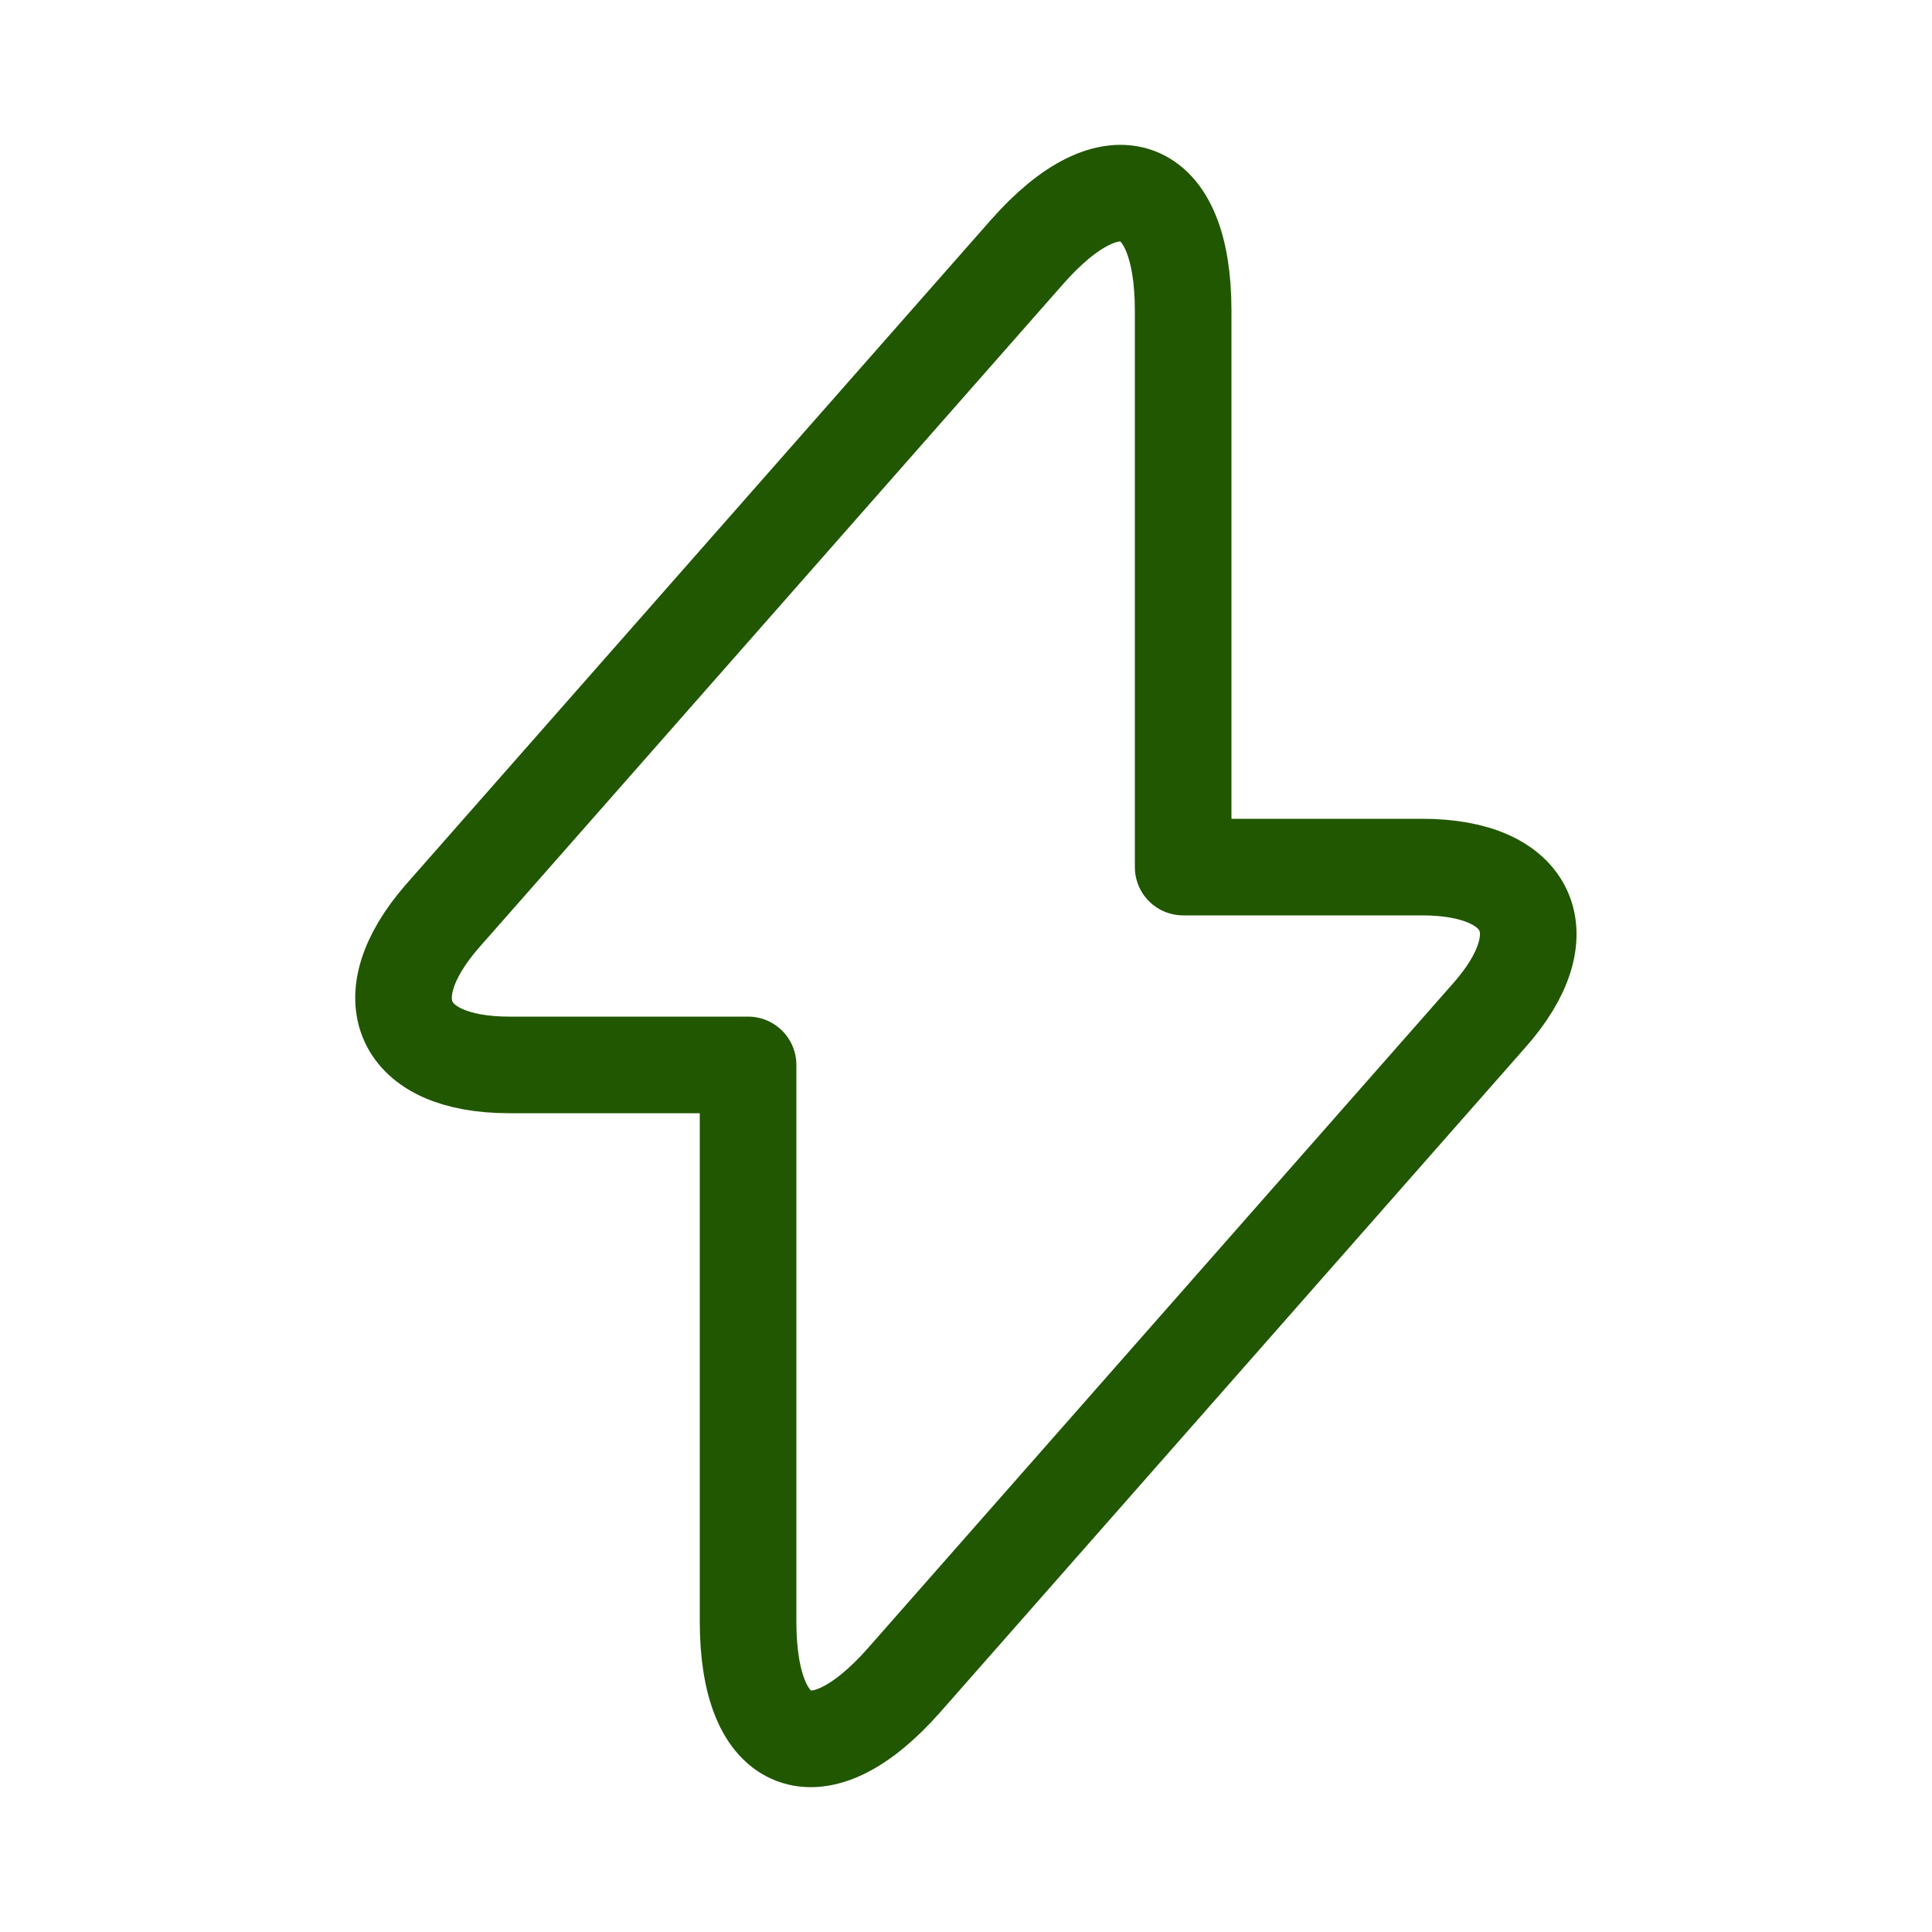 <svg width="25" height="25" viewBox="0 0 25 25" fill="none" xmlns="http://www.w3.org/2000/svg">
<path d="M6.59 13.78H9.68V20.98C9.68 22.66 10.59 23 11.7 21.74L19.27 13.14C20.2 12.09 19.81 11.22 18.4 11.22H15.31V4.02C15.31 2.34 14.4 2 13.29 3.26L5.72 11.86C4.8 12.92 5.19 13.78 6.59 13.78Z" stroke="#215700" stroke-width="1.25" stroke-miterlimit="10" stroke-linecap="round" stroke-linejoin="round"/>
</svg>
